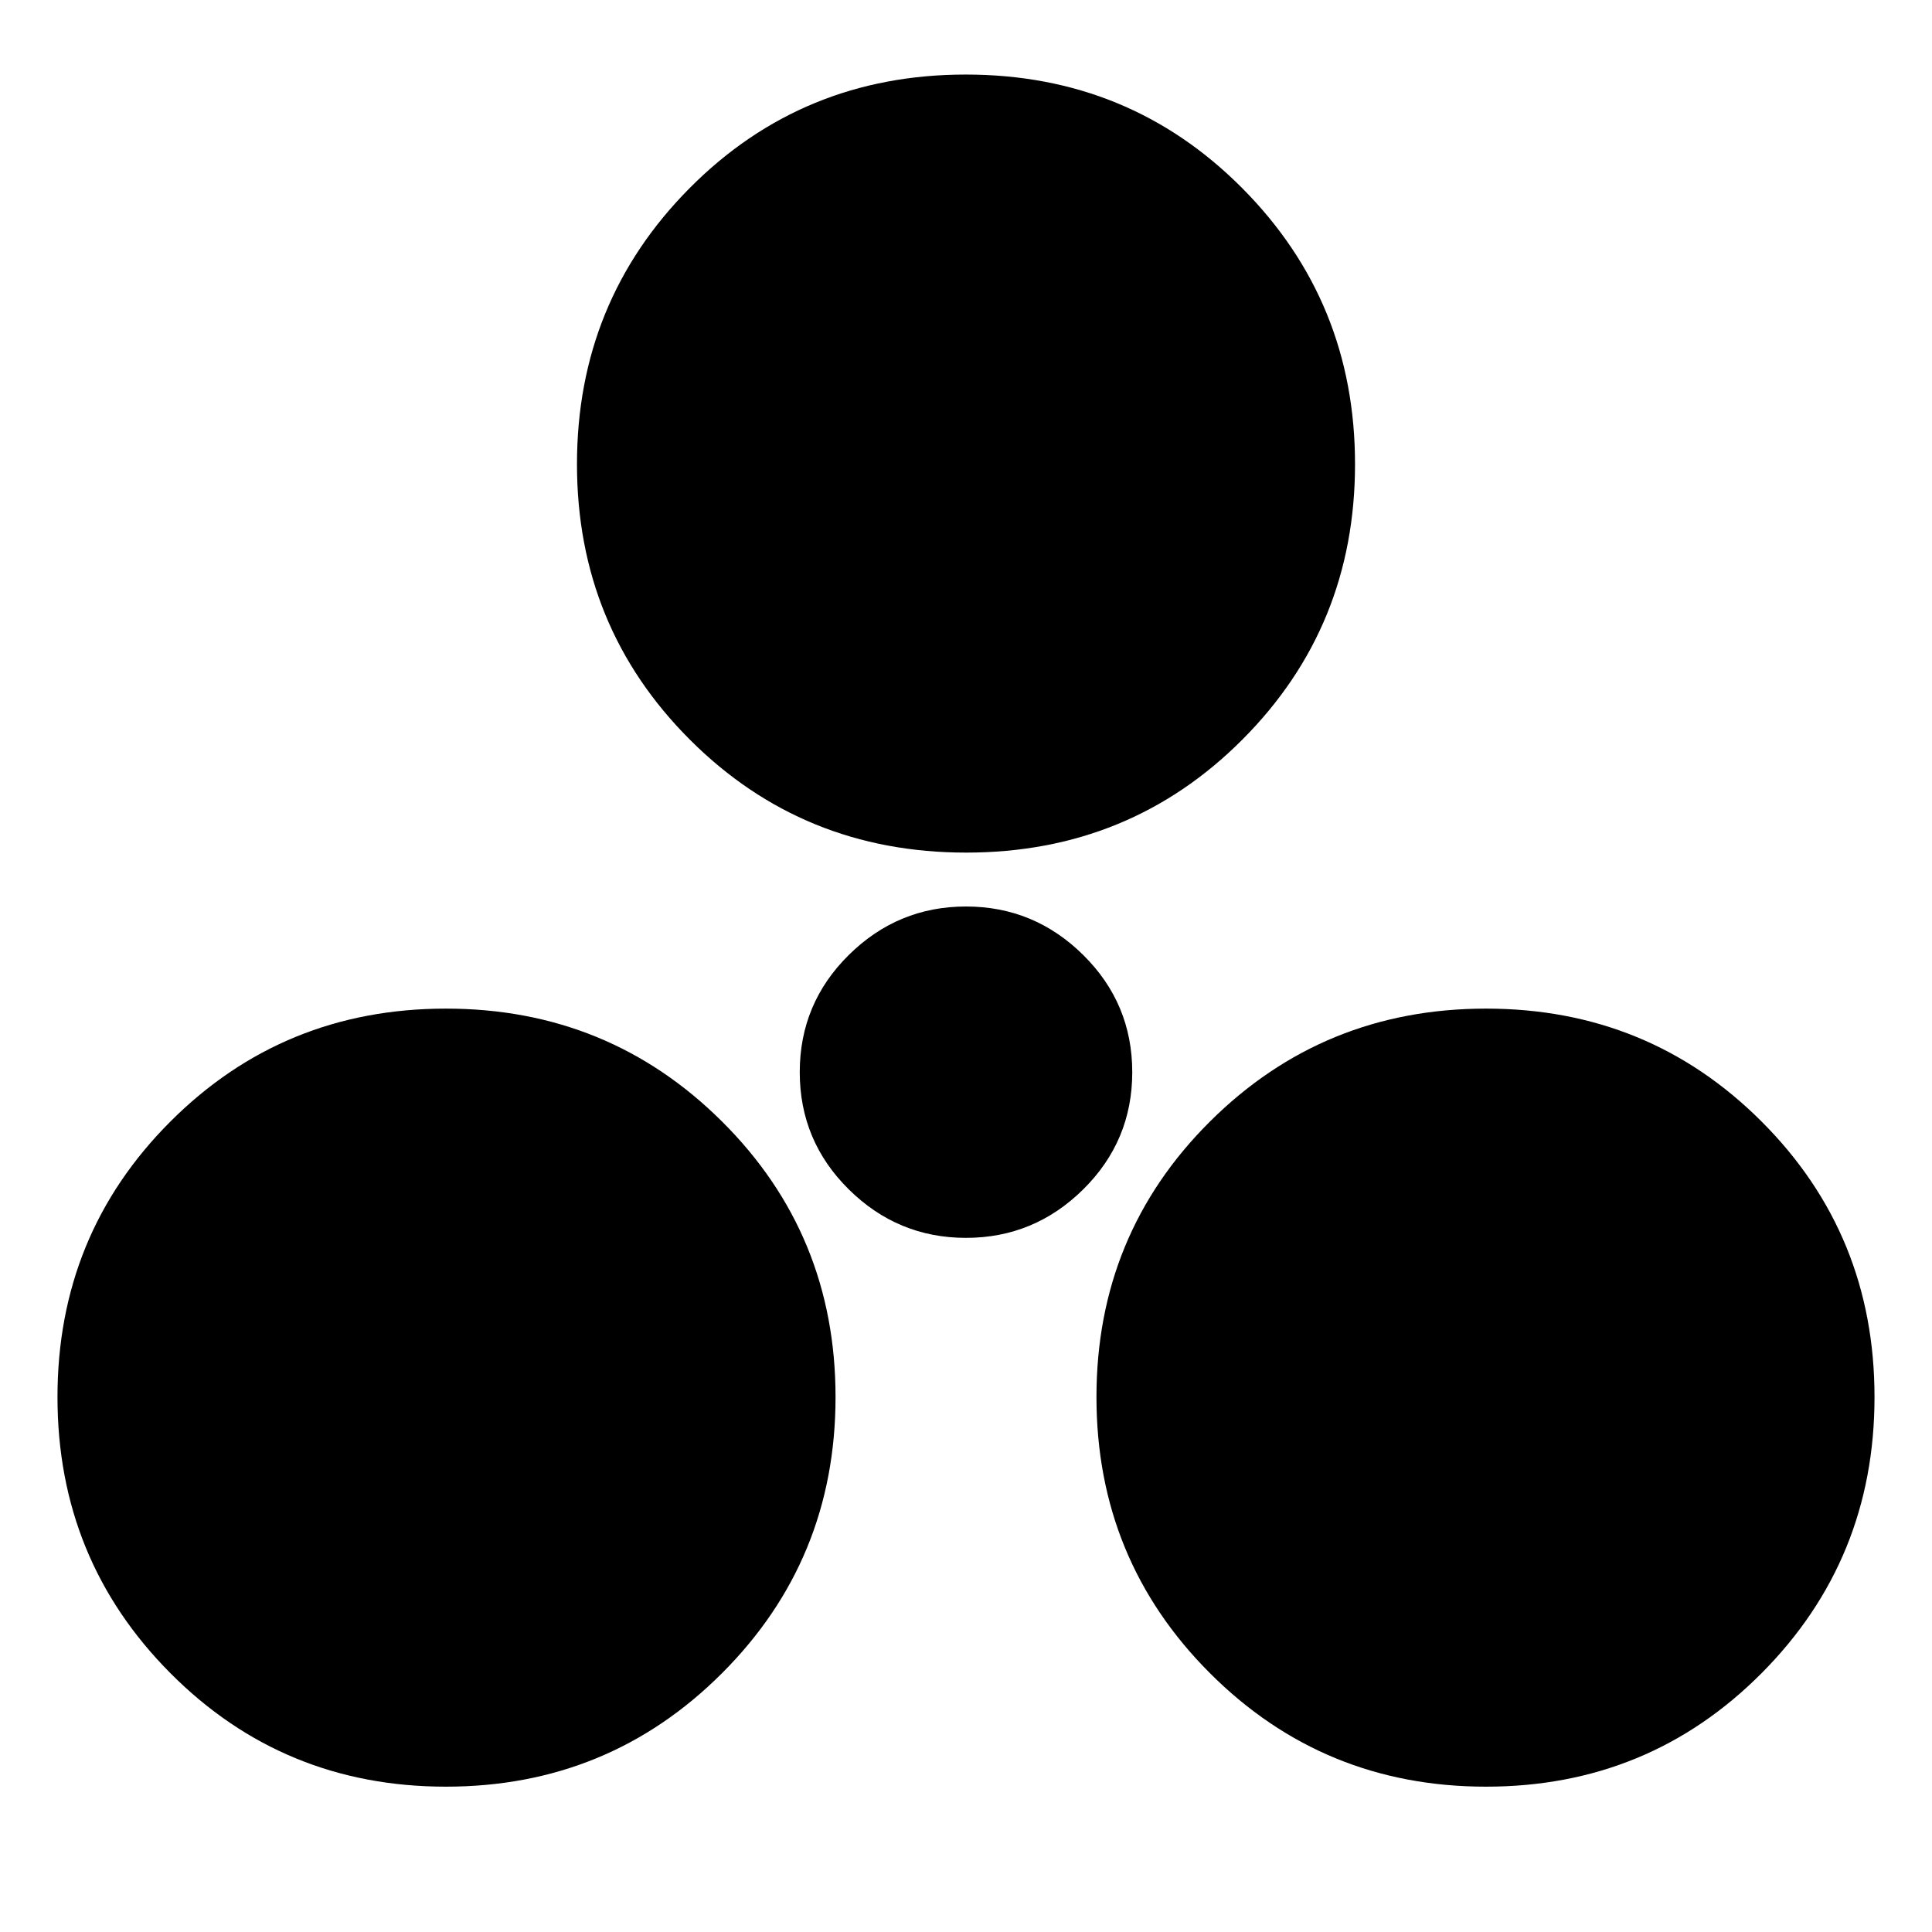 <svg xmlns="http://www.w3.org/2000/svg" height="24" viewBox="0 -960 960 960" width="24"><path d="M221.586-72.216q-80.804 0-136.913-56.392-56.11-56.391-56.11-137.196t56.11-136.913q56.109-56.109 136.913-56.109 80.805 0 137.196 56.109 56.392 56.108 56.392 136.913t-56.392 137.196q-56.391 56.392-137.196 56.392Zm516.828 0q-80.805 0-137.196-56.392-56.392-56.391-56.392-137.196t56.392-136.913q56.391-56.109 137.196-56.109 80.804 0 136.913 56.109 56.109 56.108 56.109 136.913t-56.109 137.196q-56.109 56.392-136.913 56.392ZM480-344.913q-33.87 0-58.239-24.087-24.37-24.087-24.37-58.239t24.37-58.239Q446.13-509.565 480-509.565t58.239 24.087q24.37 24.087 24.37 58.239T538.239-369Q513.87-344.913 480-344.913Zm.09-191.435q-81.177 0-137.286-56.108-56.109-56.109-56.109-136.914 0-80.804 56.019-137.196 56.019-56.391 137.196-56.391 81.177 0 137.286 56.391 56.109 56.392 56.109 137.196 0 80.805-56.019 136.914-56.019 56.108-137.196 56.108Z"/></svg>